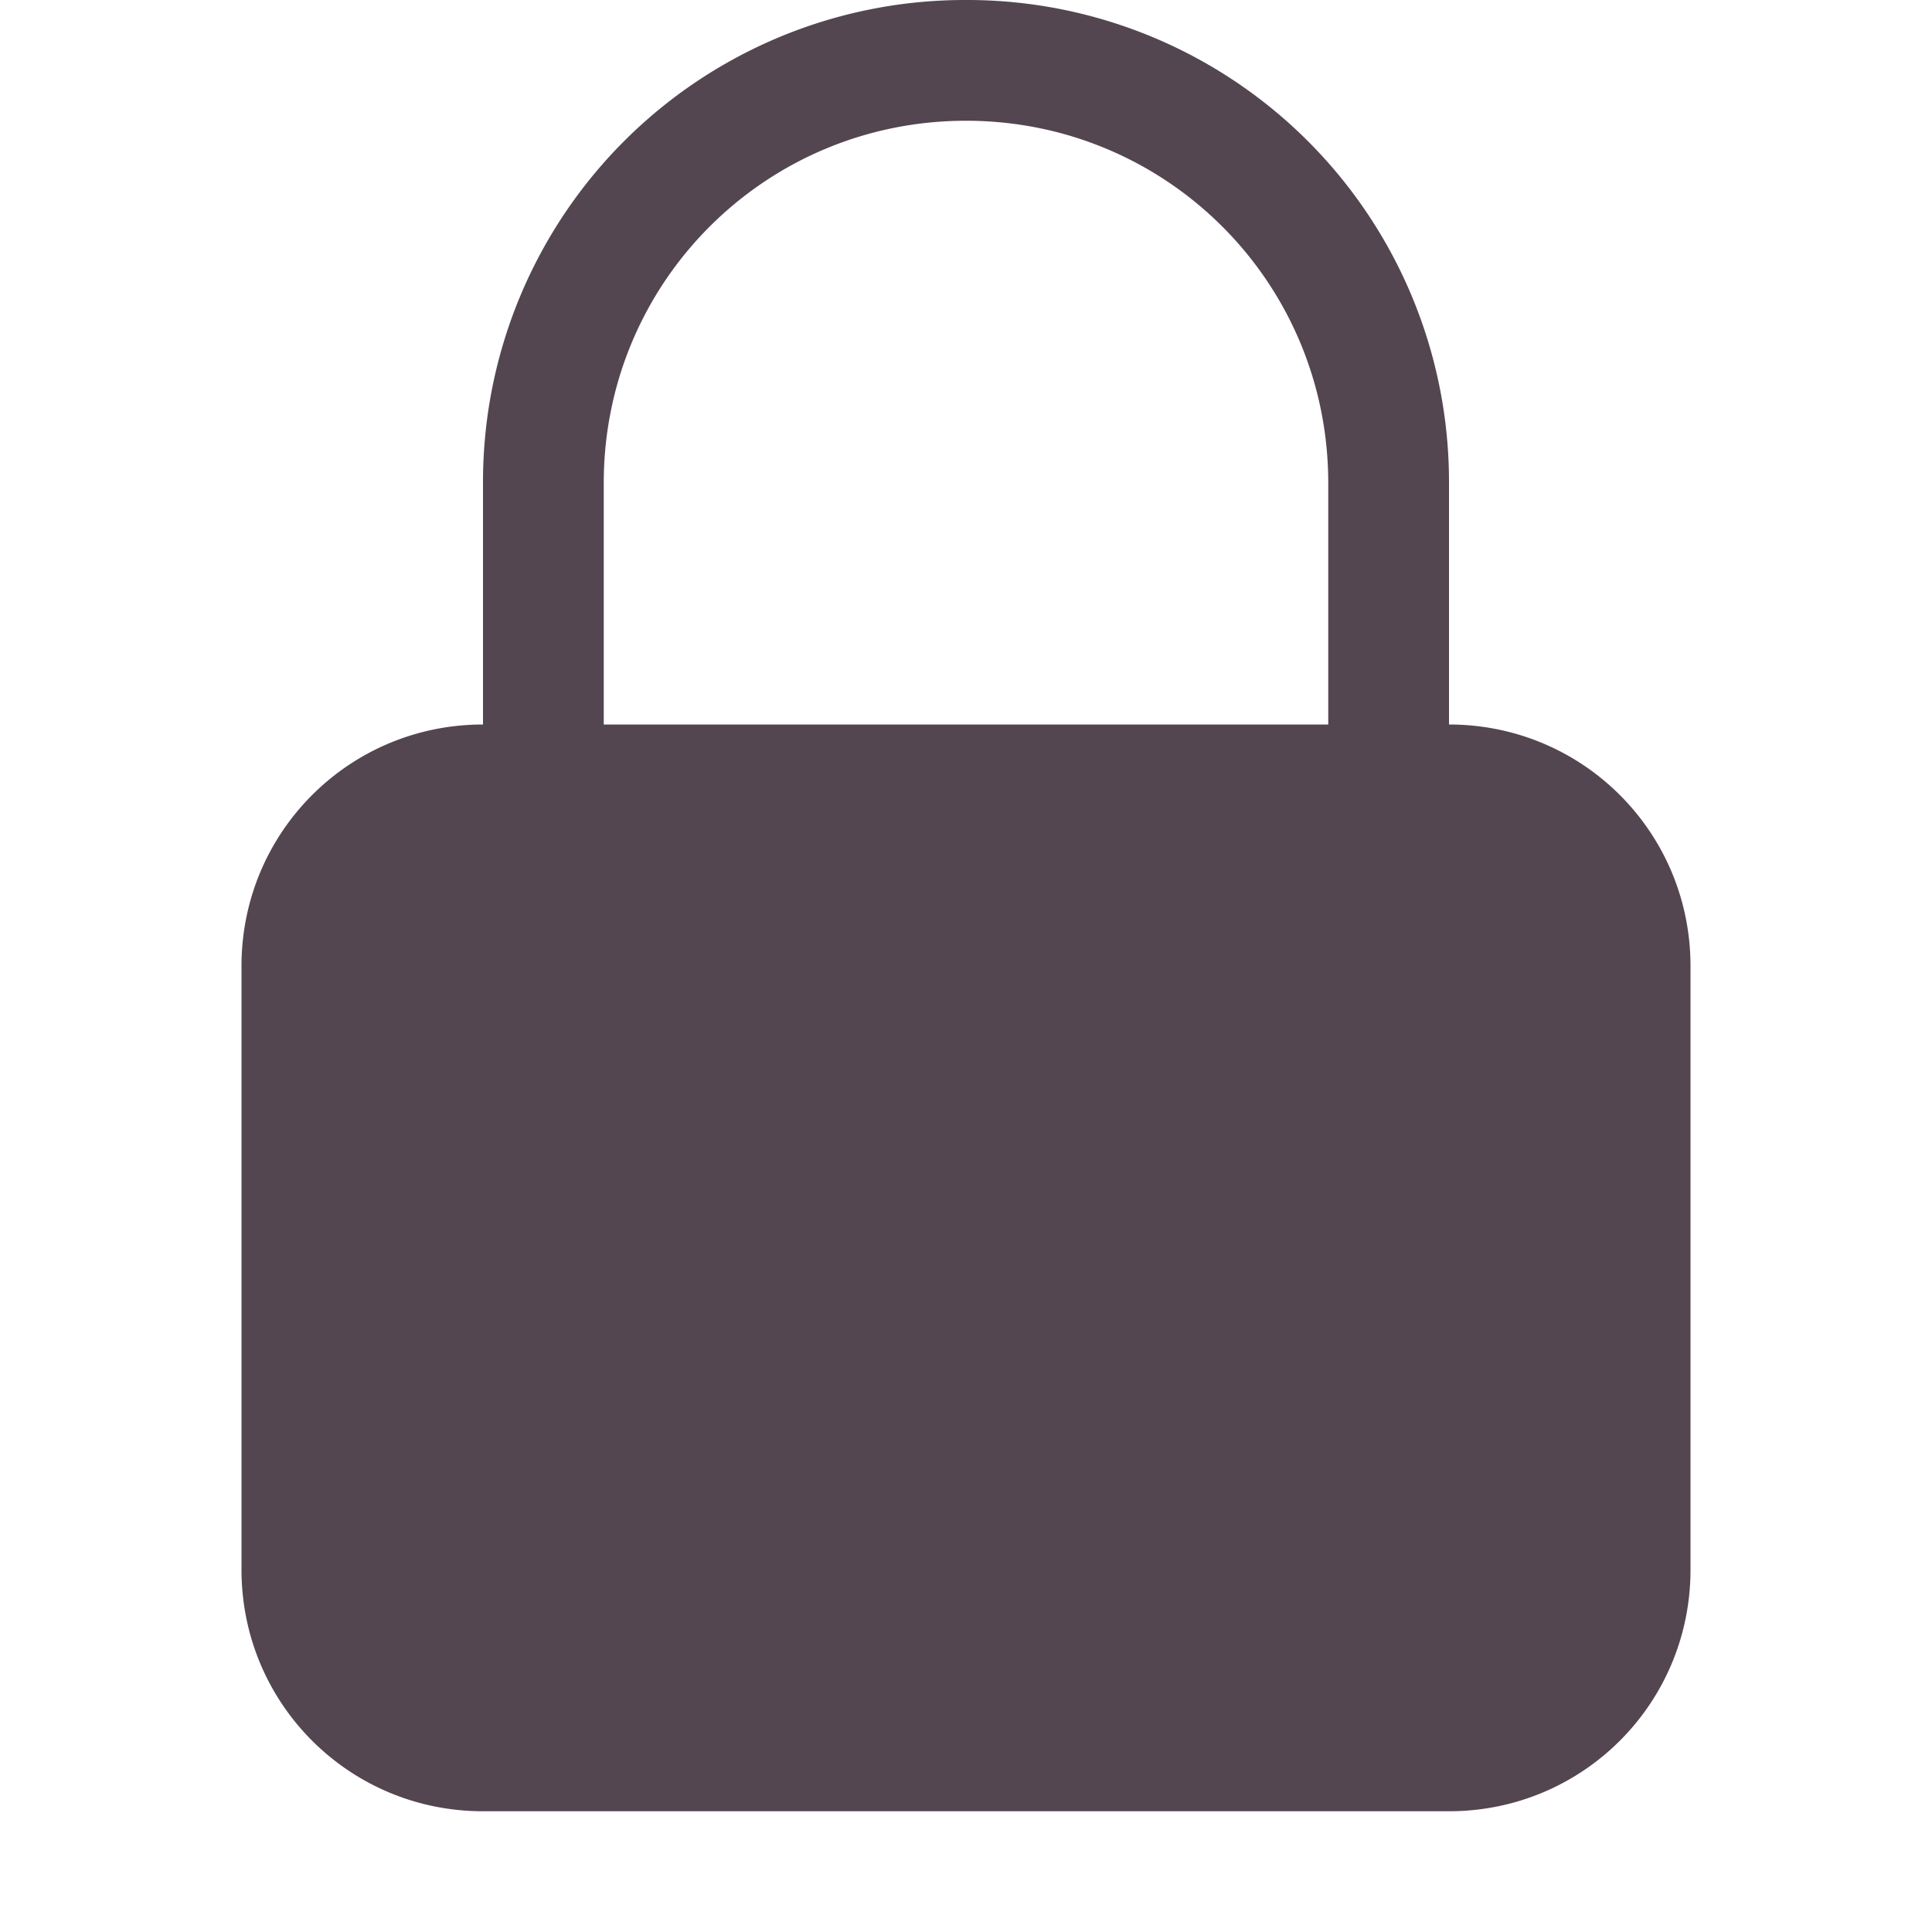 <svg xmlns="http://www.w3.org/2000/svg" width="16" height="16"><path fill="#534650" d="M8 0a3.99 3.99 0 0 0-4 4v2c-1.108 0-2 .892-2 2v5c0 1.108.892 2 2 2h8c1.108 0 2-.892 2-2V8c0-1.108-.892-2-2-2V4a3.99 3.99 0 0 0-4-4m0 1c1.662 0 3 1.338 3 3v2H5V4c0-1.662 1.338-3 3-3"/></svg>